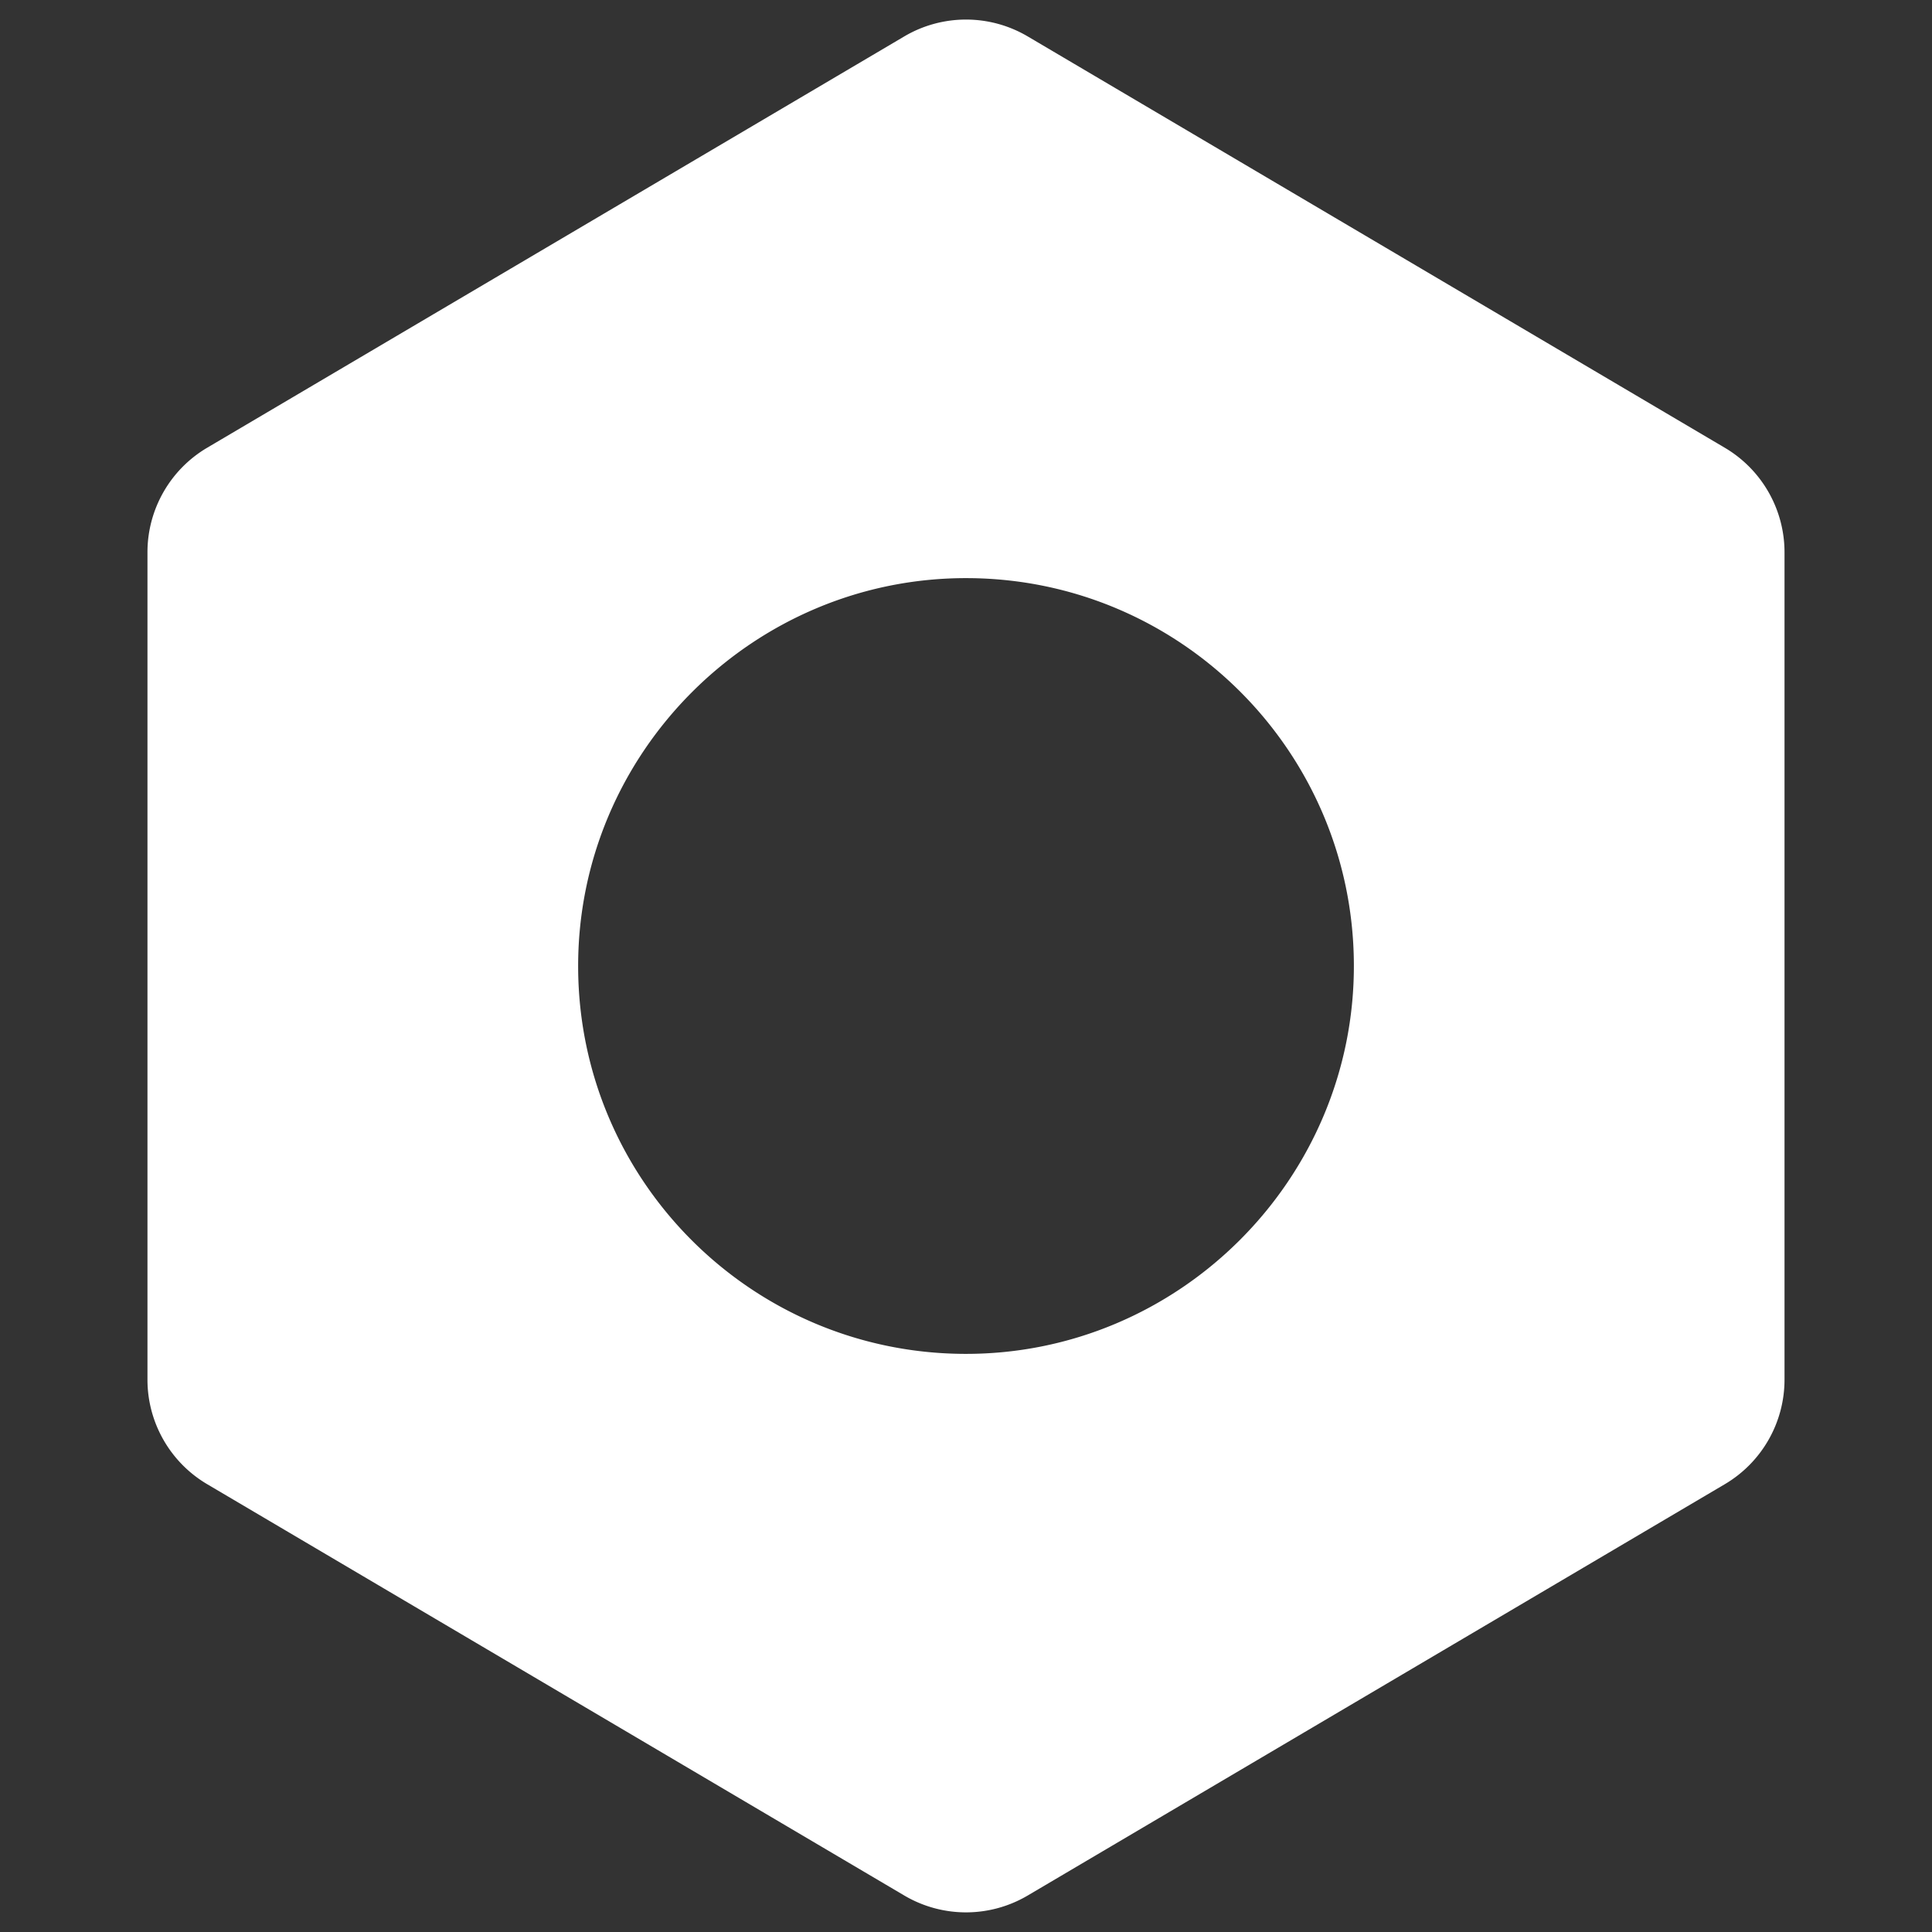 <svg id="Layer_1" data-name="Layer 1" xmlns="http://www.w3.org/2000/svg" viewBox="0 0 1024 1024">
    <rect x="0" y="0" width="1024" height="1024" fill="#333333" stroke="none"/>
    <defs>
        <style>.cls-1{fill:#fff;}</style>
    </defs>
    <path class="cls-1"
          d="M479.29,19.3l-369.47,218a64.37,64.37,0,0,0-31.66,55.43v438.5a64.37,64.37,0,0,0,31.66,55.43l369.47,218a64.36,64.36,0,0,0,65.42,0l369.47-218a64.36,64.36,0,0,0,31.65-55.43V292.75a64.36,64.36,0,0,0-31.65-55.43L544.71,19.3A64.36,64.36,0,0,0,479.29,19.3Zm31.55,698.28c-112.62-.63-203.79-91.8-204.41-204.42-.64-114,92.74-207.37,206.74-206.74,112.61.63,203.79,91.8,204.41,204.42C718.21,624.83,624.84,718.21,510.84,717.58Z"/>
</svg>